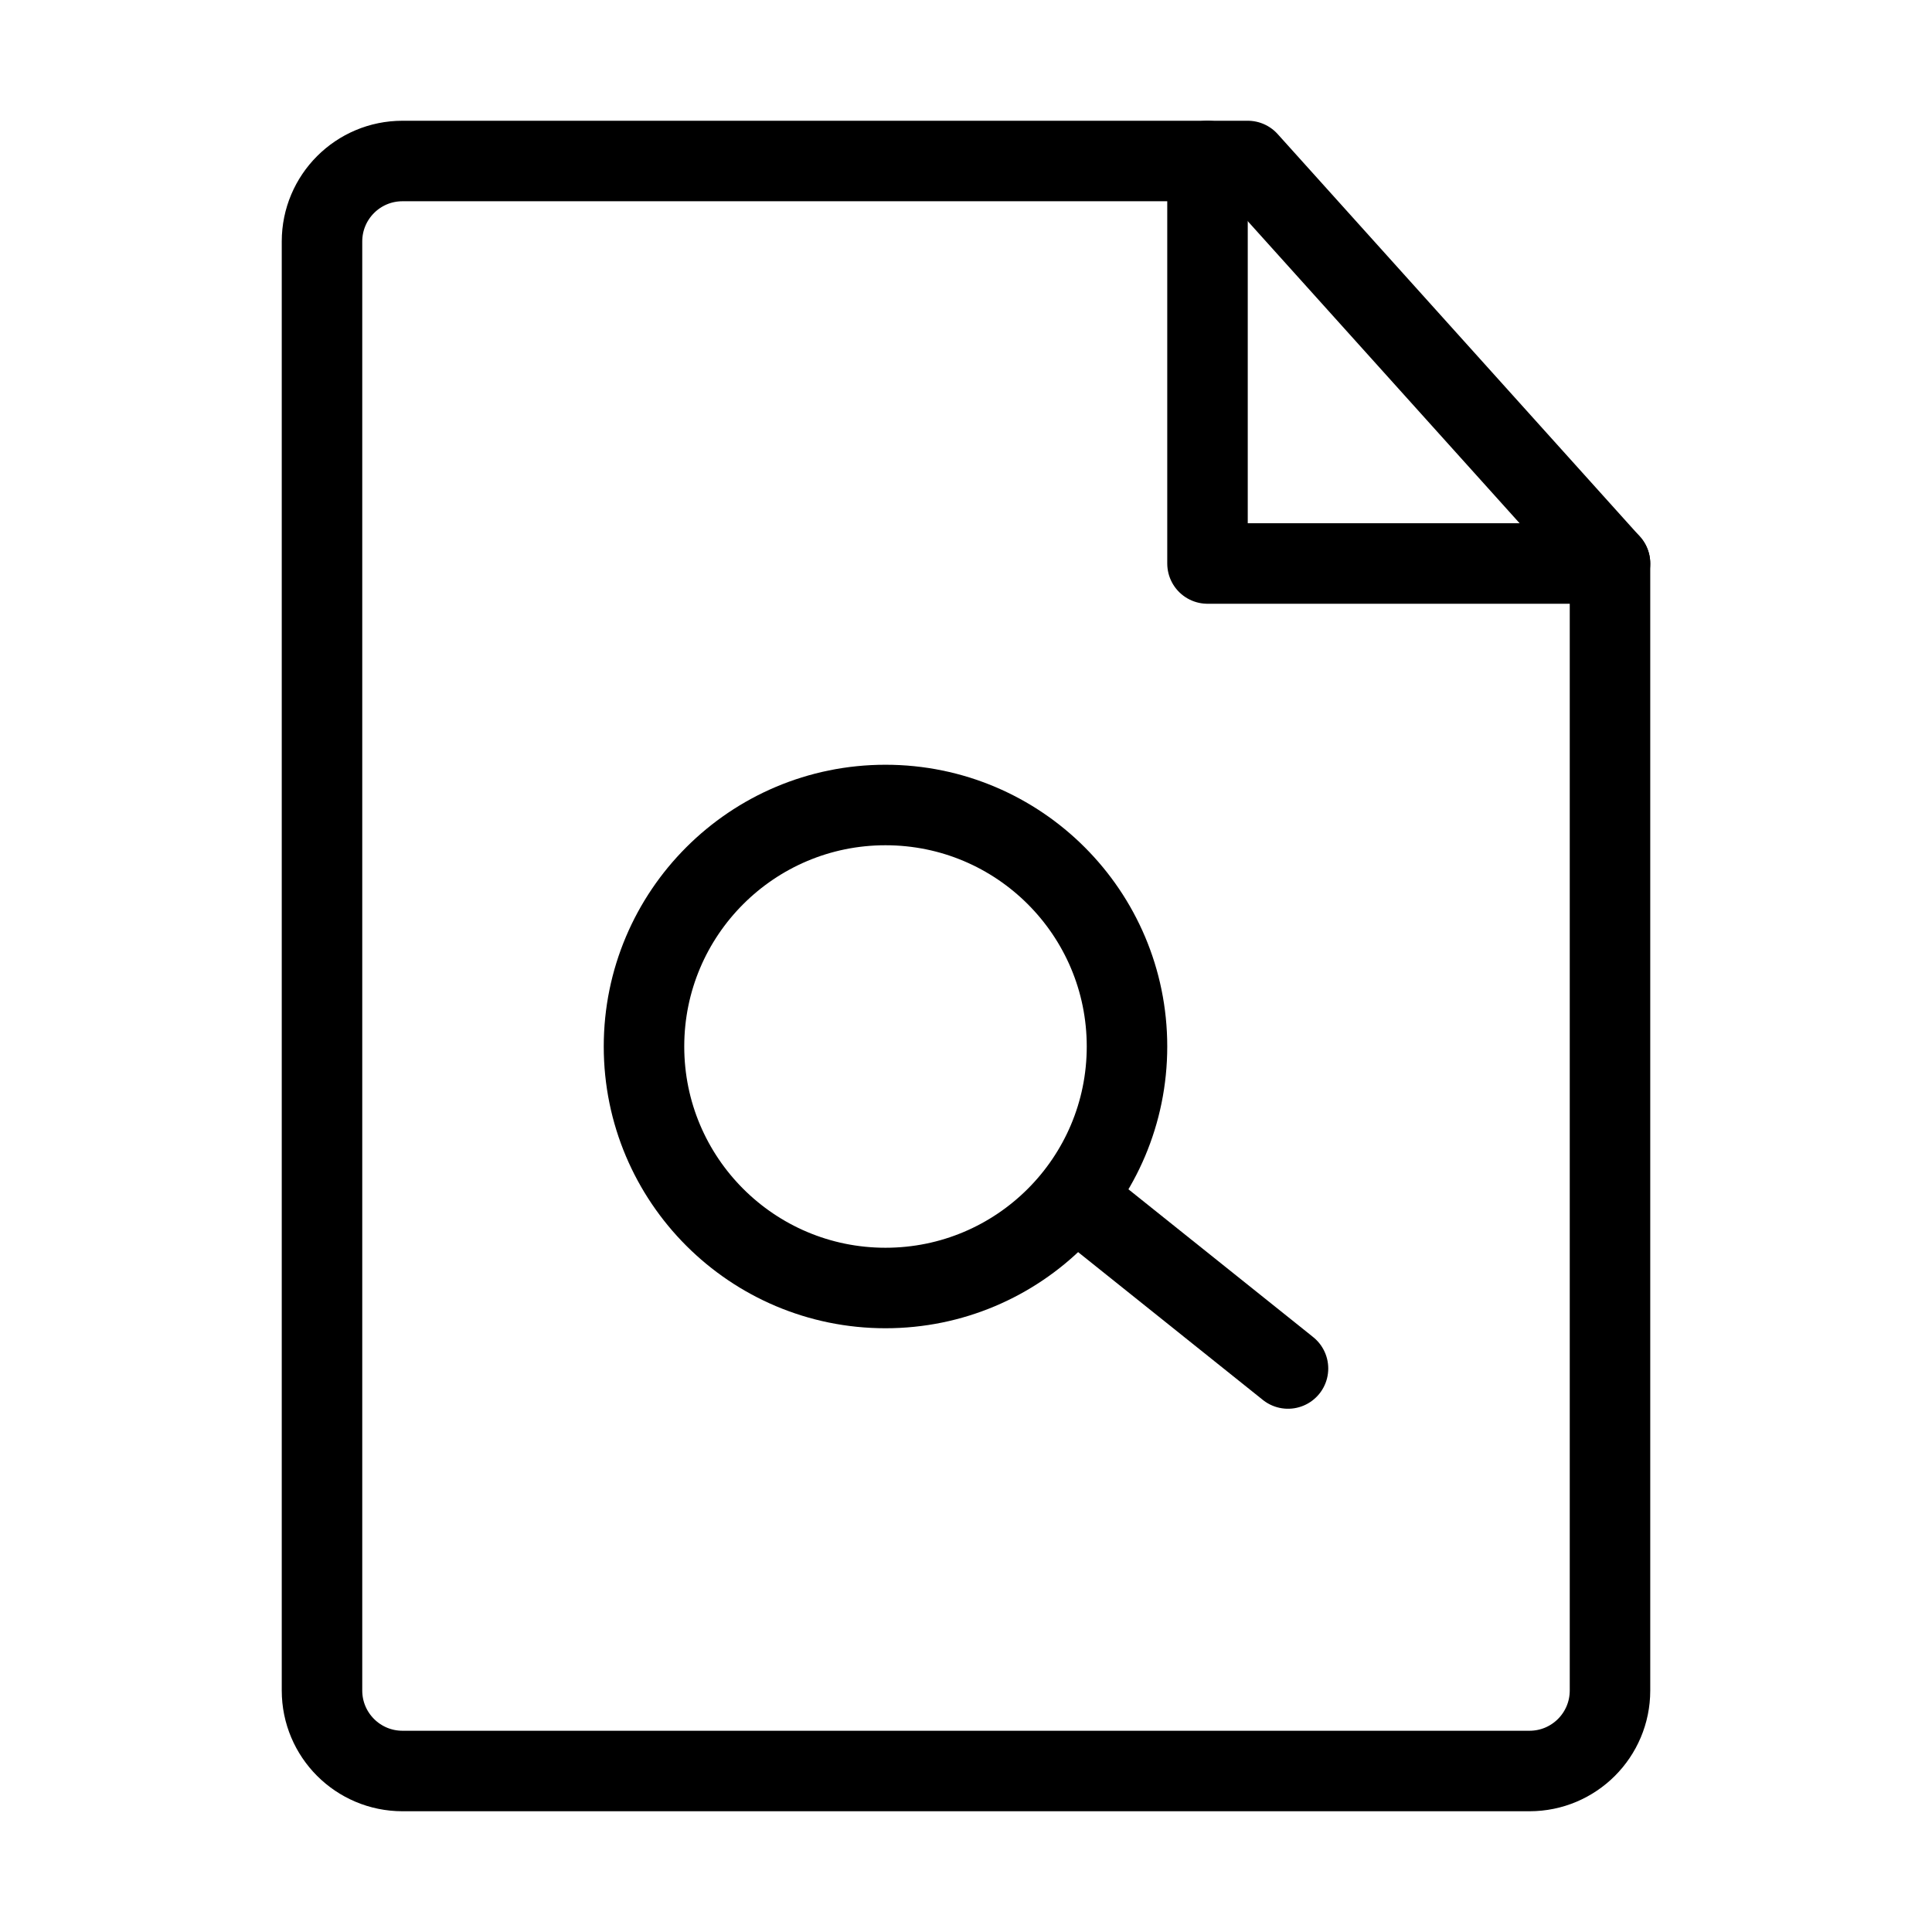 <svg viewBox="0 0 48 48" fill="none" xmlns="http://www.w3.org/2000/svg" stroke="currentColor"><path d="M10 44H38C39.105 44 40 43.105 40 42V14L31 4H10C8.895 4 8 4.895 8 6V42C8 43.105 8.895 44 10 44Z" stroke="currentColor" stroke-width="2" stroke-linecap="round" stroke-linejoin="round"/><circle cx="22" cy="26" r="6" fill="none" stroke="currentColor" stroke-width="2"/><path d="M27 30L32 34" stroke="currentColor" stroke-width="2" stroke-linecap="round" stroke-linejoin="round"/><path d="M30 4V14H40" stroke="currentColor" stroke-width="2" stroke-linecap="round" stroke-linejoin="round"/></svg>